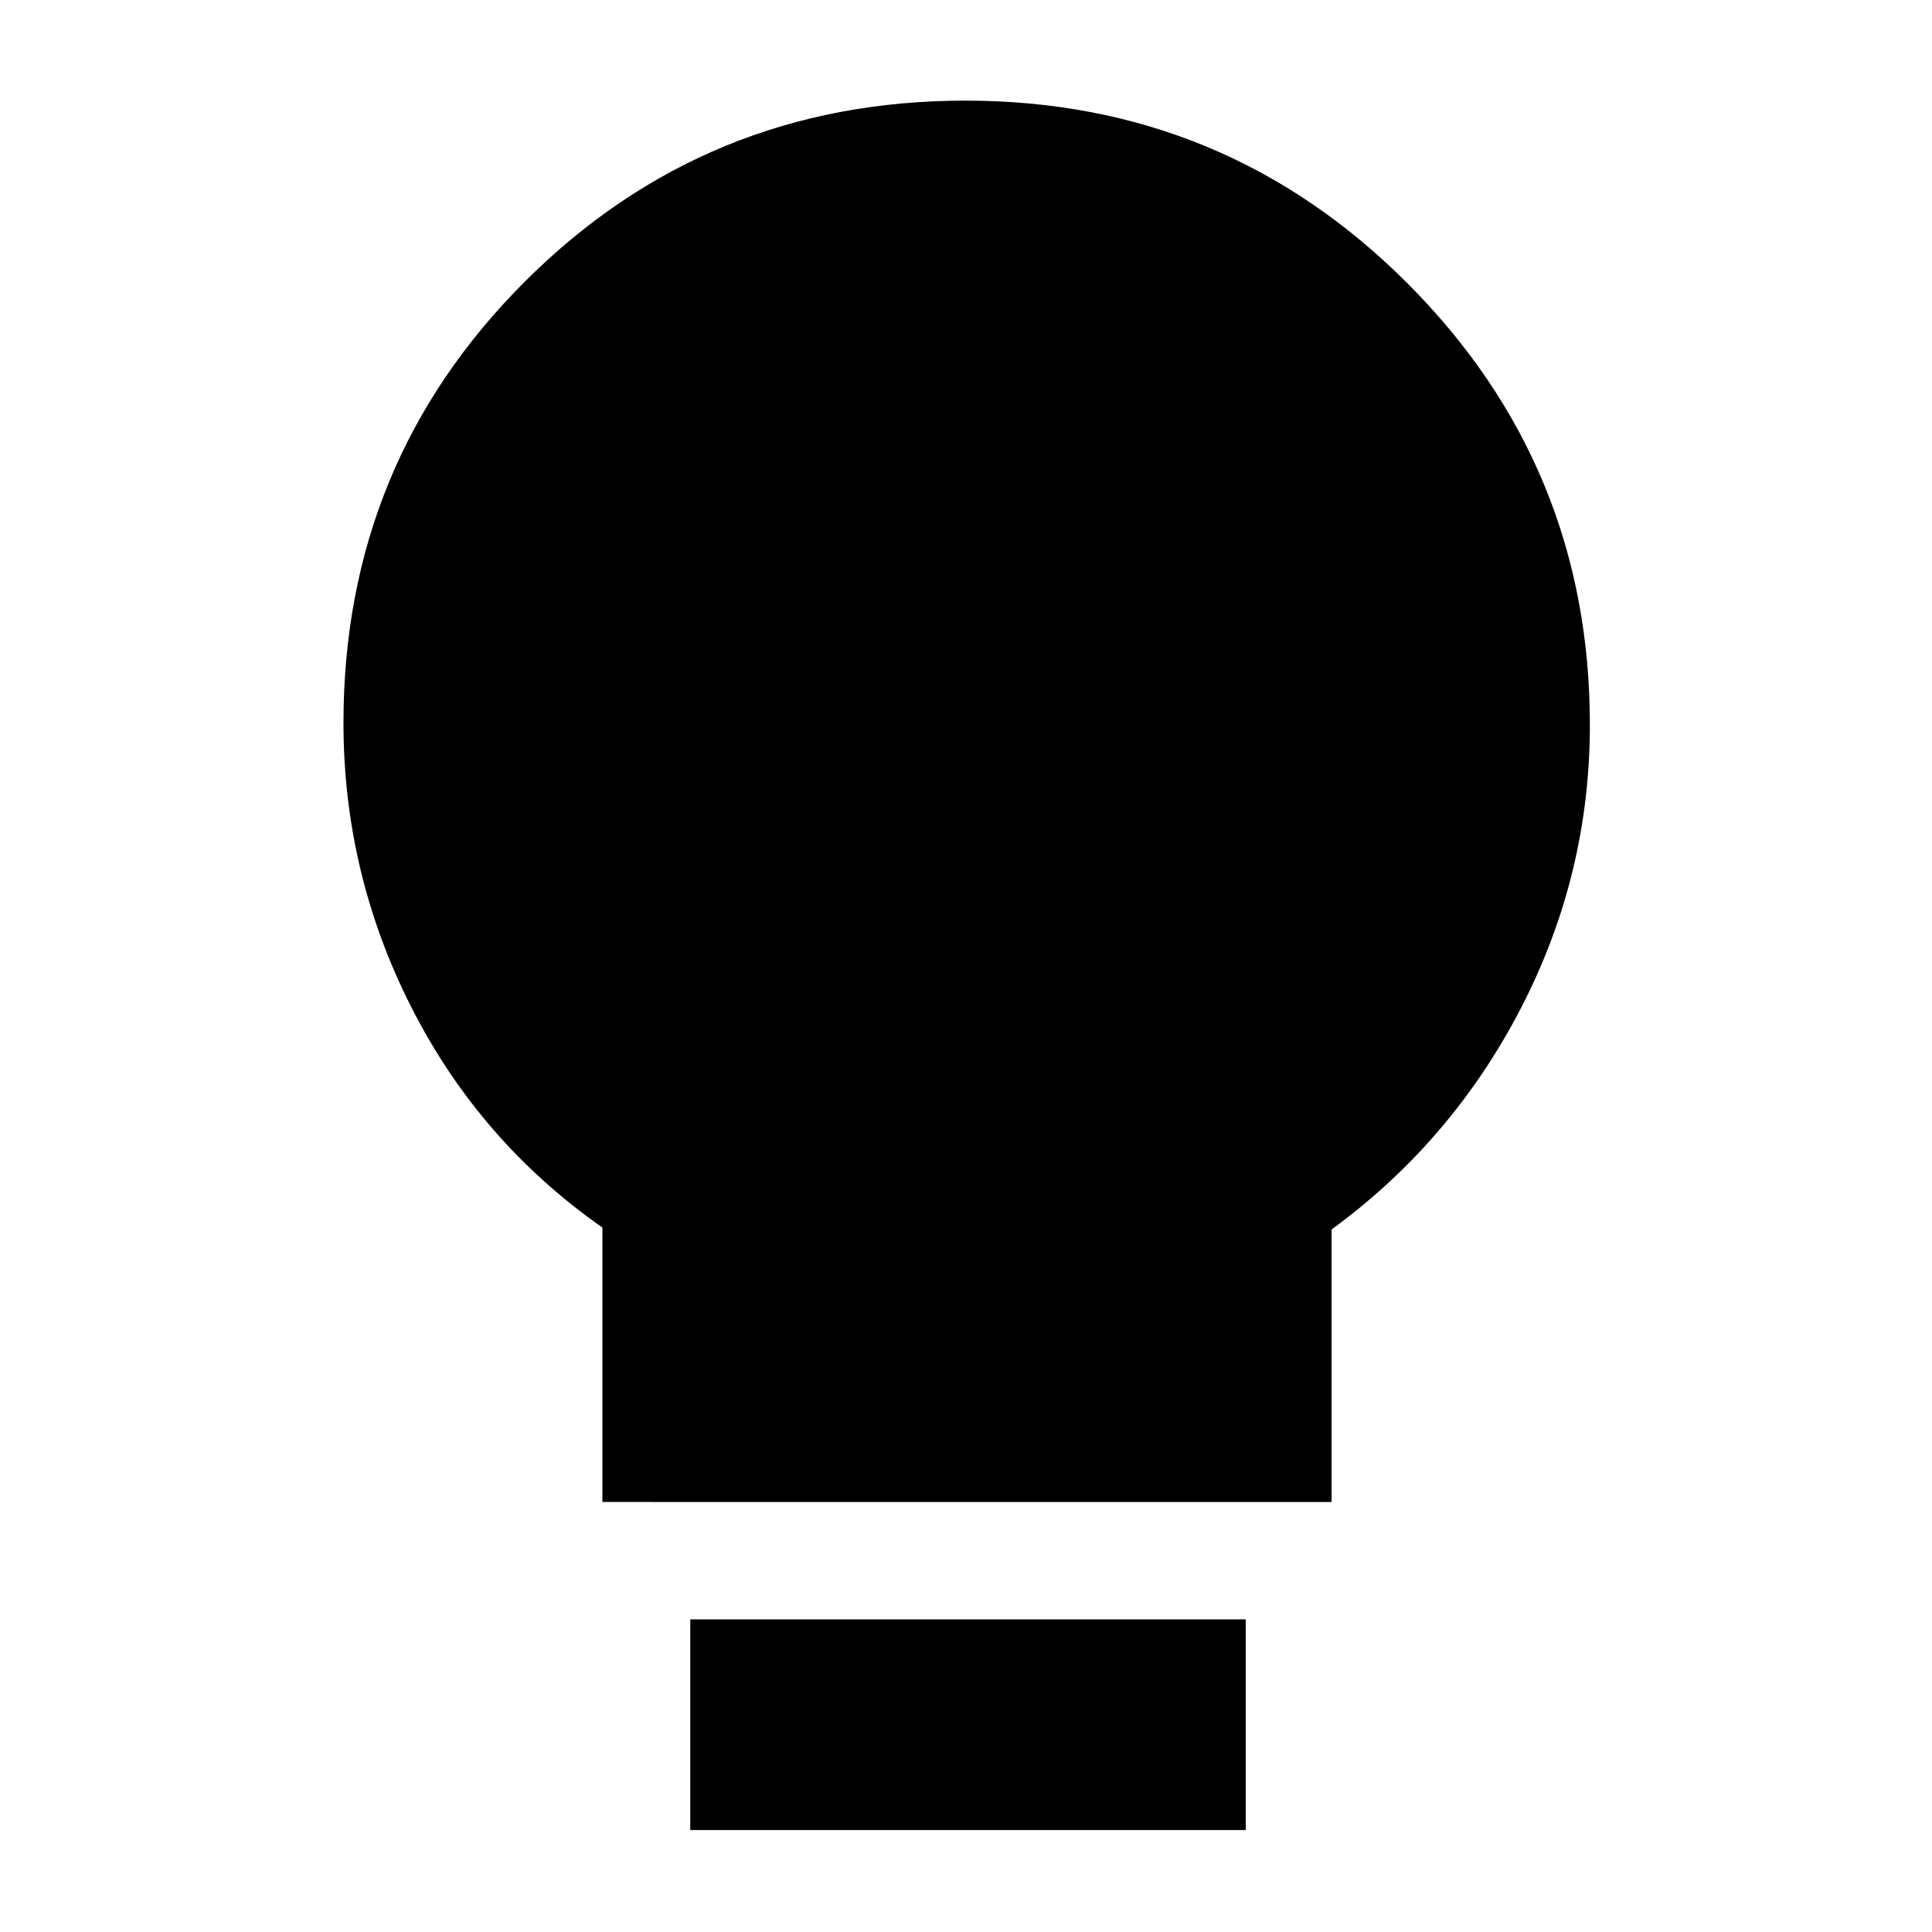 <svg xmlns="http://www.w3.org/2000/svg" height="40" viewBox="0 -960 960 960" width="40"><path d="M299.33-213.67v-136.36q-60.91-42.65-94.79-109.2-33.87-66.55-33.87-141.58 0-129.15 90.03-219.17Q350.73-910 479.71-910q128.97 0 219.63 90.77Q790-728.45 790-599.85q0 74.67-34.33 140.92-34.34 66.26-94 109.83v135.43H299.33Zm43.67 163v-104.66h276v104.66H343Z"/></svg>